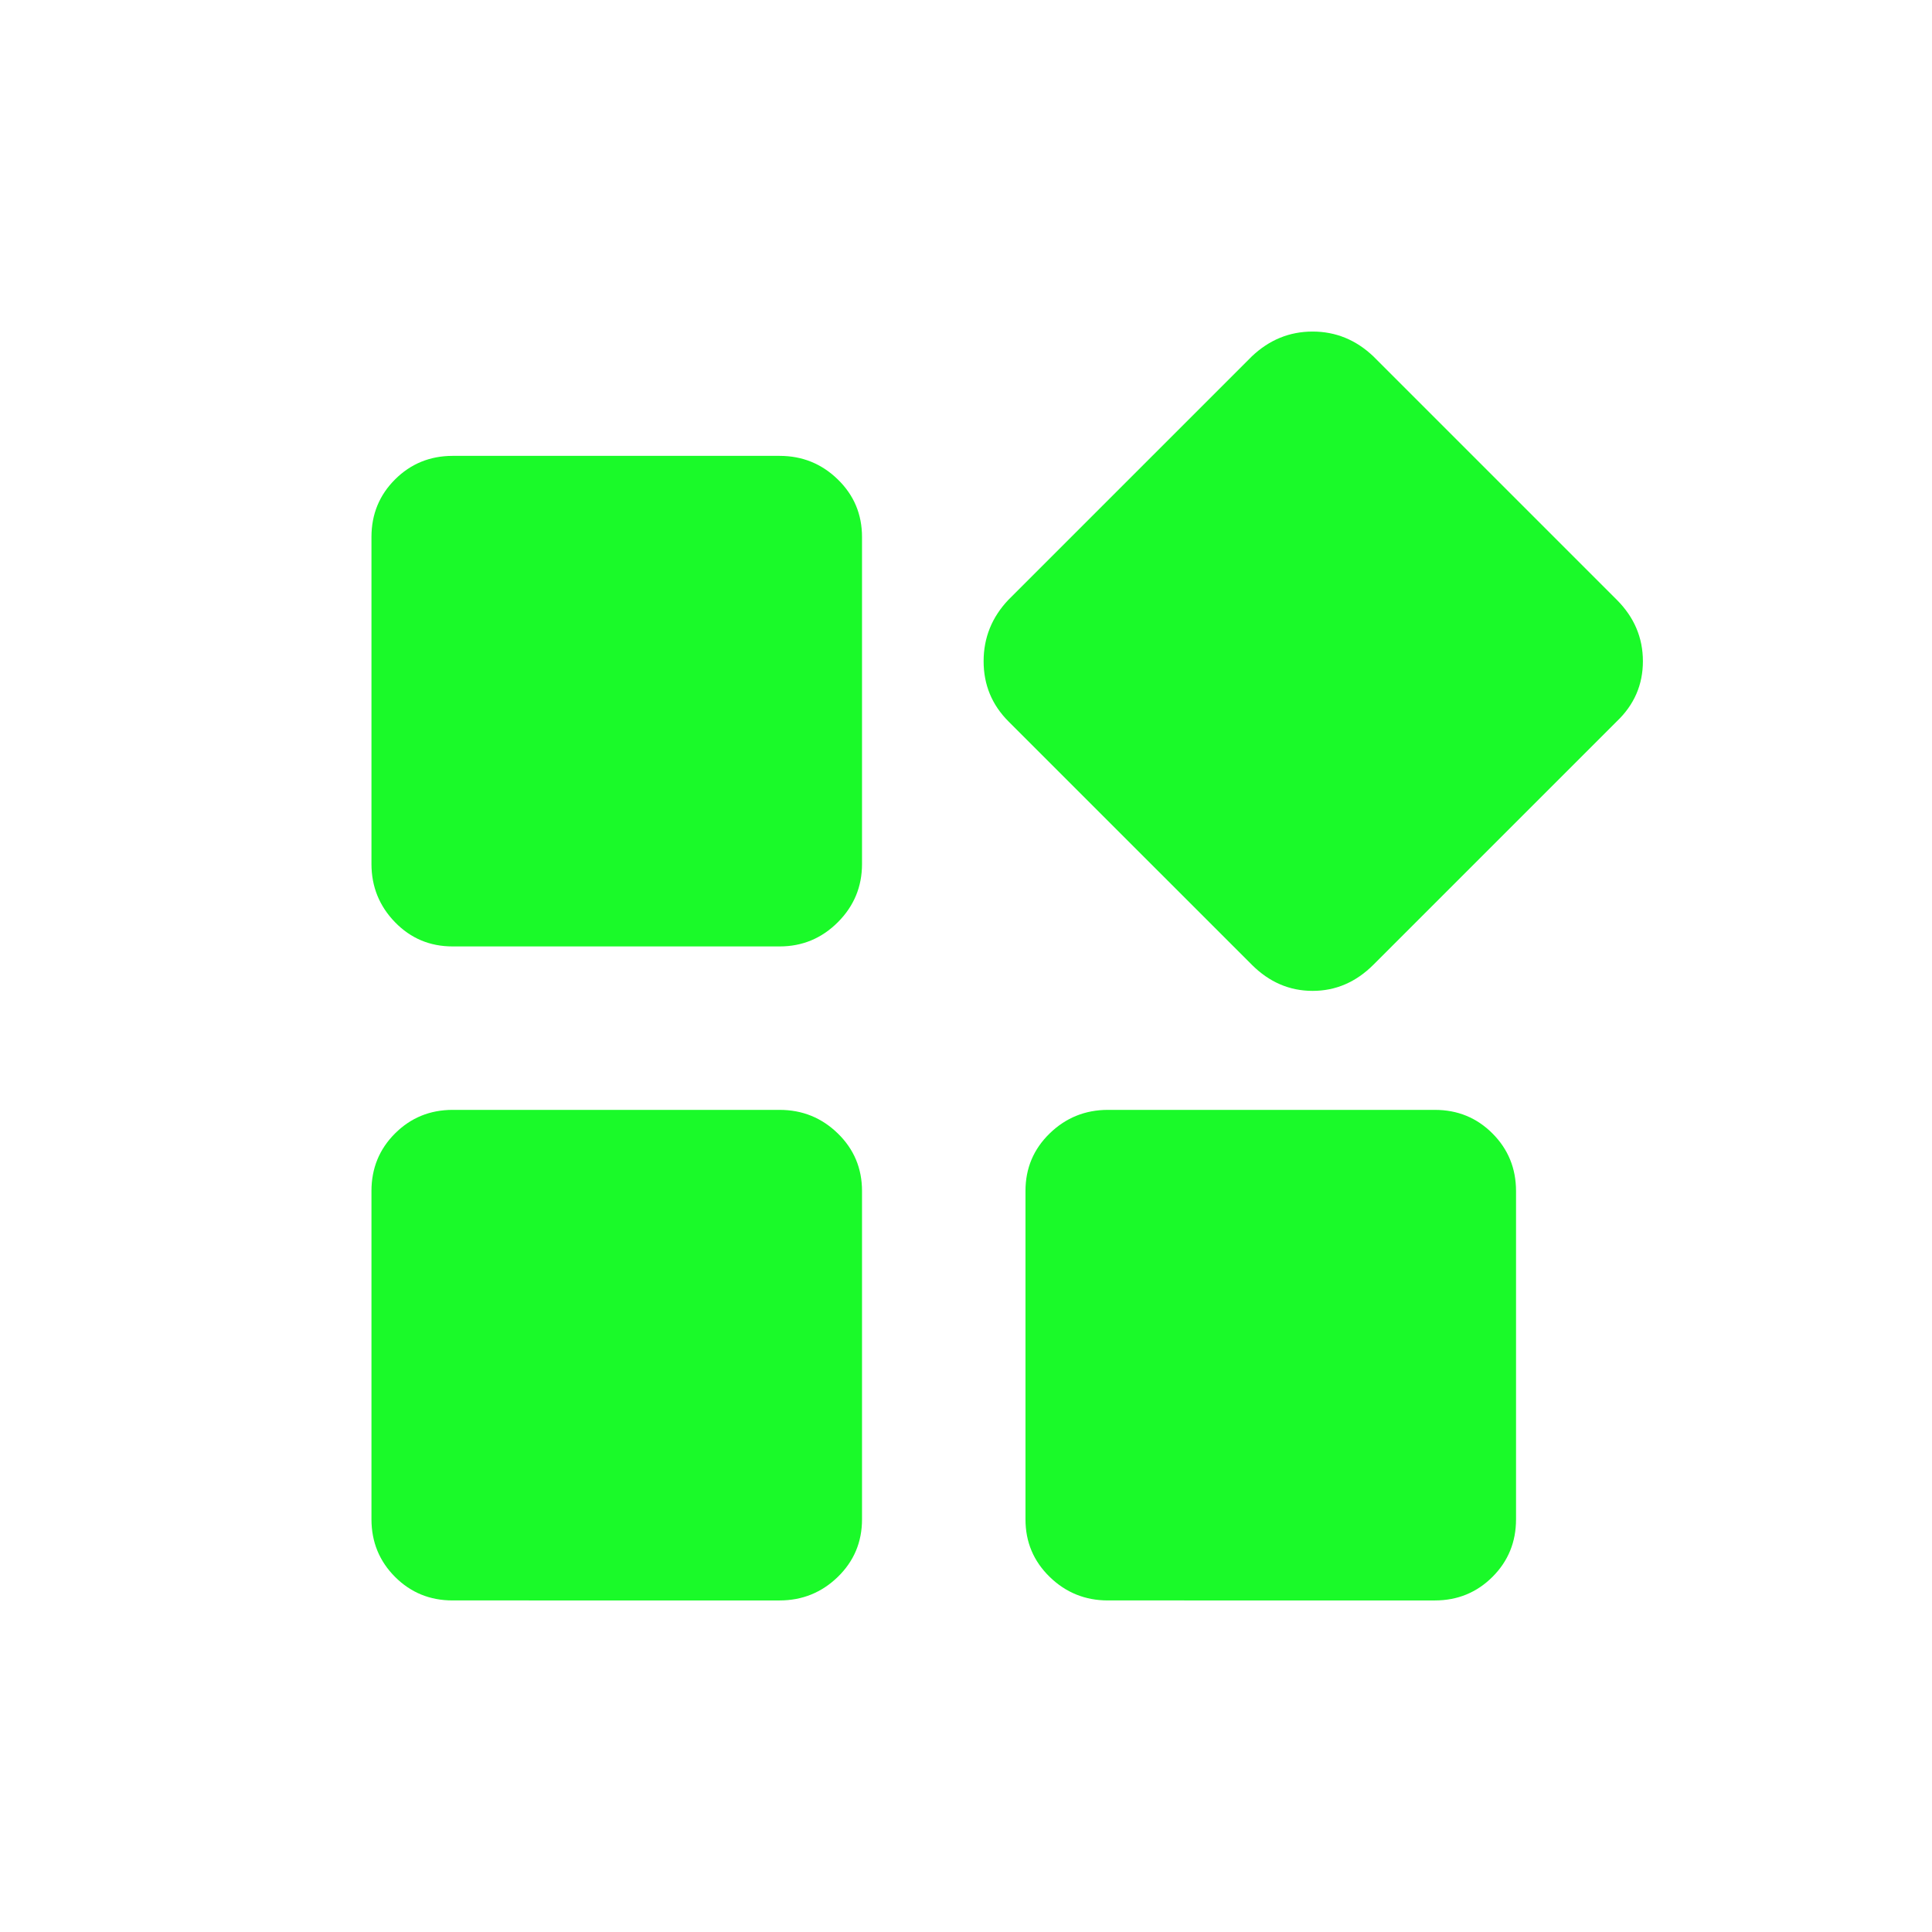 <?xml version="1.0" standalone="no"?><!DOCTYPE svg PUBLIC "-//W3C//DTD SVG 1.1//EN" "http://www.w3.org/Graphics/SVG/1.1/DTD/svg11.dtd"><svg t="1612509014617" class="icon" viewBox="0 0 1024 1024" version="1.1" xmlns="http://www.w3.org/2000/svg" p-id="5212" xmlns:xlink="http://www.w3.org/1999/xlink" width="96" height="96"><defs><style type="text/css"></style></defs><path d="M153.228 190.309z m259.983 51.313c12.021 0 22.313 4.166 30.855 12.494 8.553 8.323 12.821 18.491 12.821 30.507v173.322c0 12.028-4.269 22.313-12.821 30.86-8.543 8.55-18.835 12.821-30.855 12.821H239.885c-12.028 0-22.196-4.271-30.512-12.821-8.31-8.548-12.473-18.832-12.489-30.86V284.623c0-12.031 4.166-22.201 12.489-30.507 8.333-8.311 18.5-12.479 30.512-12.494h173.326z m0 346.636c12.021 0 22.313 4.166 30.855 12.492 8.553 8.325 12.821 18.493 12.821 30.509v174.009c0 12.031-4.269 22.199-12.821 30.51-8.543 8.308-18.835 12.473-30.855 12.489H239.885c-12.028 0-22.196-4.166-30.512-12.489-8.31-8.326-12.473-18.495-12.489-30.51V631.258c0-12.033 4.166-22.2 12.489-30.509 8.333-8.309 18.5-12.475 30.512-12.492h173.326z m347.325 0c12.02 0 22.188 4.166 30.503 12.492 8.311 8.325 12.477 18.493 12.489 30.509v174.009c0 12.031-4.161 22.199-12.489 30.51-8.328 8.308-18.496 12.473-30.503 12.489H587.201c-12.021 0-22.309-4.166-30.856-12.489-8.548-8.326-12.821-18.495-12.821-30.51V631.258c0-12.033 4.273-22.2 12.821-30.509s18.836-12.475 30.856-12.492h173.335z m96.368-270.383c9.244 9.24 13.868 20.106 13.868 32.592 0 12.48-4.624 23.109-13.868 31.9L727.944 511.32c-9.246 9.246-19.991 13.865-32.234 13.865-12.245 0-22.989-4.619-32.234-13.865L534.511 382.367c-8.779-8.791-13.175-19.42-13.175-31.9 0-12.485 4.396-23.352 13.175-32.592l128.965-128.963c9.245-8.787 19.989-13.177 32.234-13.177 12.243 0 22.988 4.39 32.234 13.177l128.96 128.963z" fill="#1afa29" p-id="5213"></path></svg>